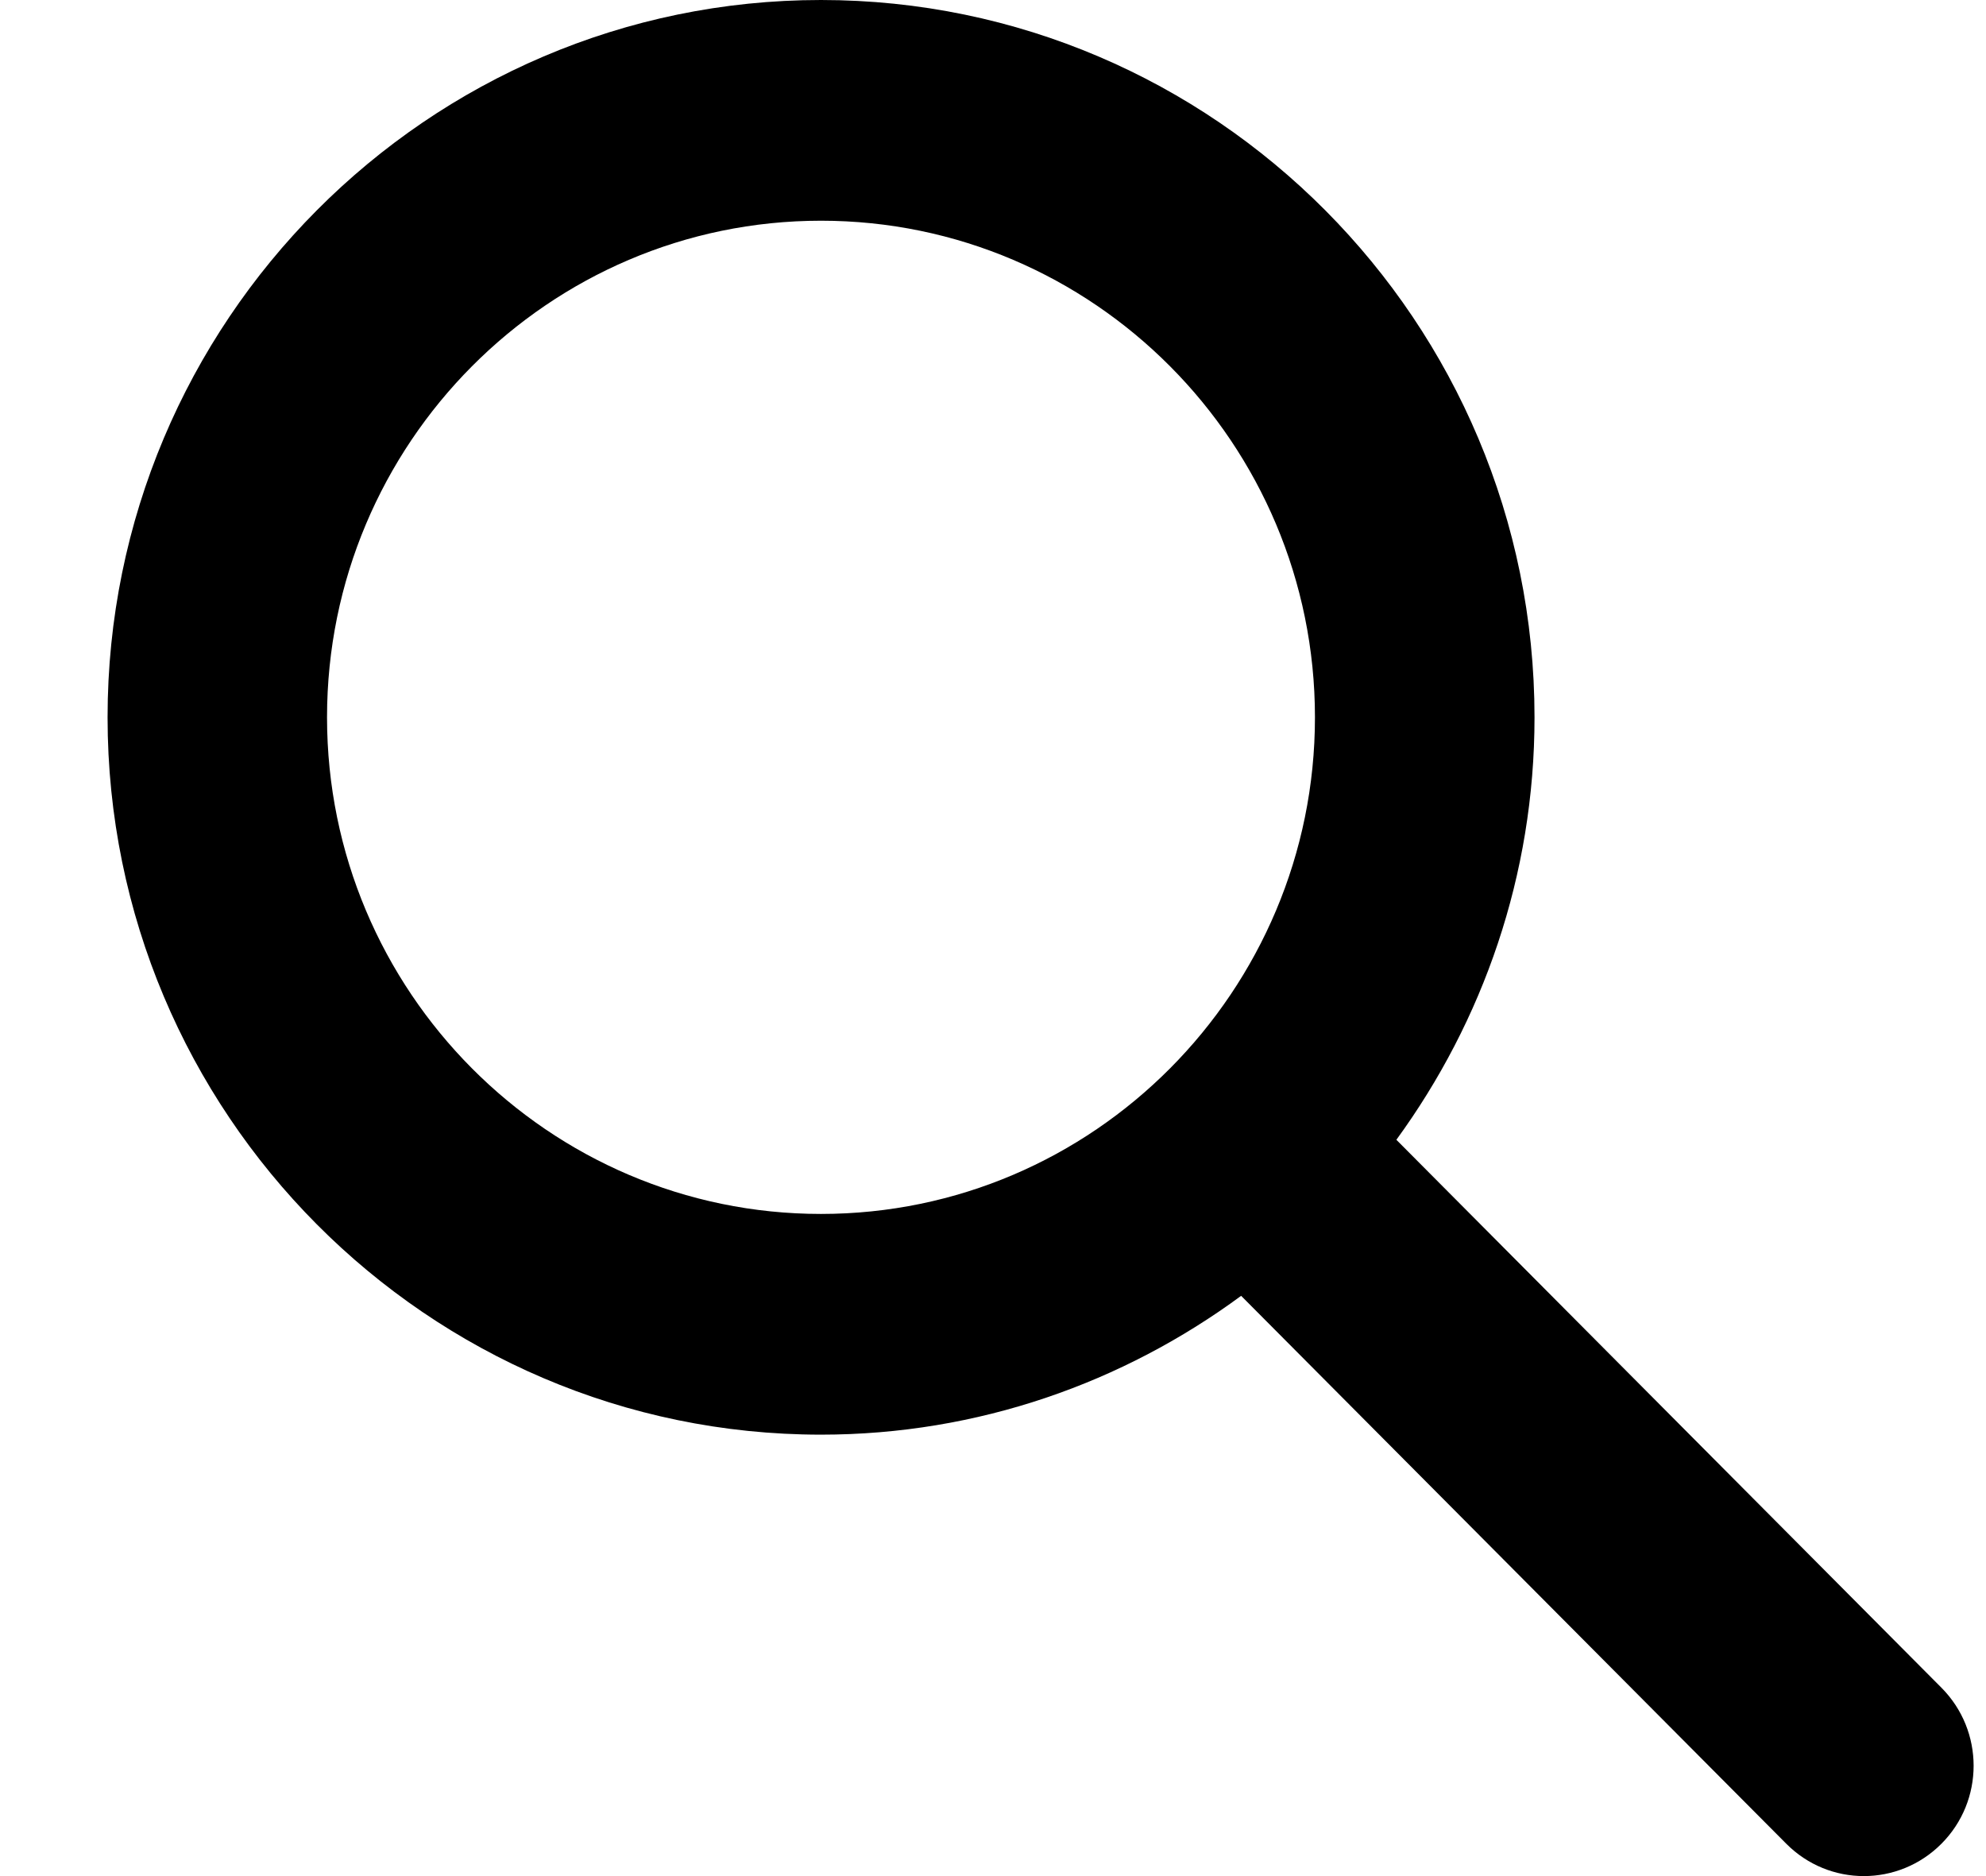 <svg id="SvgjsSvg1009" width="18" height="17" xmlns="http://www.w3.org/2000/svg" version="1.1" xmlns:xlink="http://www.w3.org/1999/xlink" xmlns:svgjs="http://svgjs.com/svgjs" viewBox="0 0 18 17"><title>search icon</title><desc>Created with Avocode.</desc><defs id="SvgjsDefs1010"></defs><path id="SvgjsPath1011" d="M840.596 107.293L835.656 102.328C836.44 101.252 836.908 99.932 836.908 98.5C836.908 94.916 834.007 92 830.441 92C826.876 92 823.975 94.916 823.975 98.5C823.975 102.084 826.876 105 830.441 105C831.866 105 833.18 104.529 834.249 103.742L839.19 108.707C839.384 108.902 839.638 109 839.893 109C840.147 109 840.402 108.902 840.596 108.707C840.985 108.317 840.985 107.684 840.596 107.293ZM830.441 103C827.973 103 825.964 100.981 825.964 98.5C825.964 96.019 827.973 94 830.441 94C832.91 94 834.918 96.019 834.918 98.5C834.918 100.981 832.91 103 830.441 103Z " fill="#000000" fill-opacity="1" transform="matrix(1,0,0,1,-823,-92)"></path></svg>